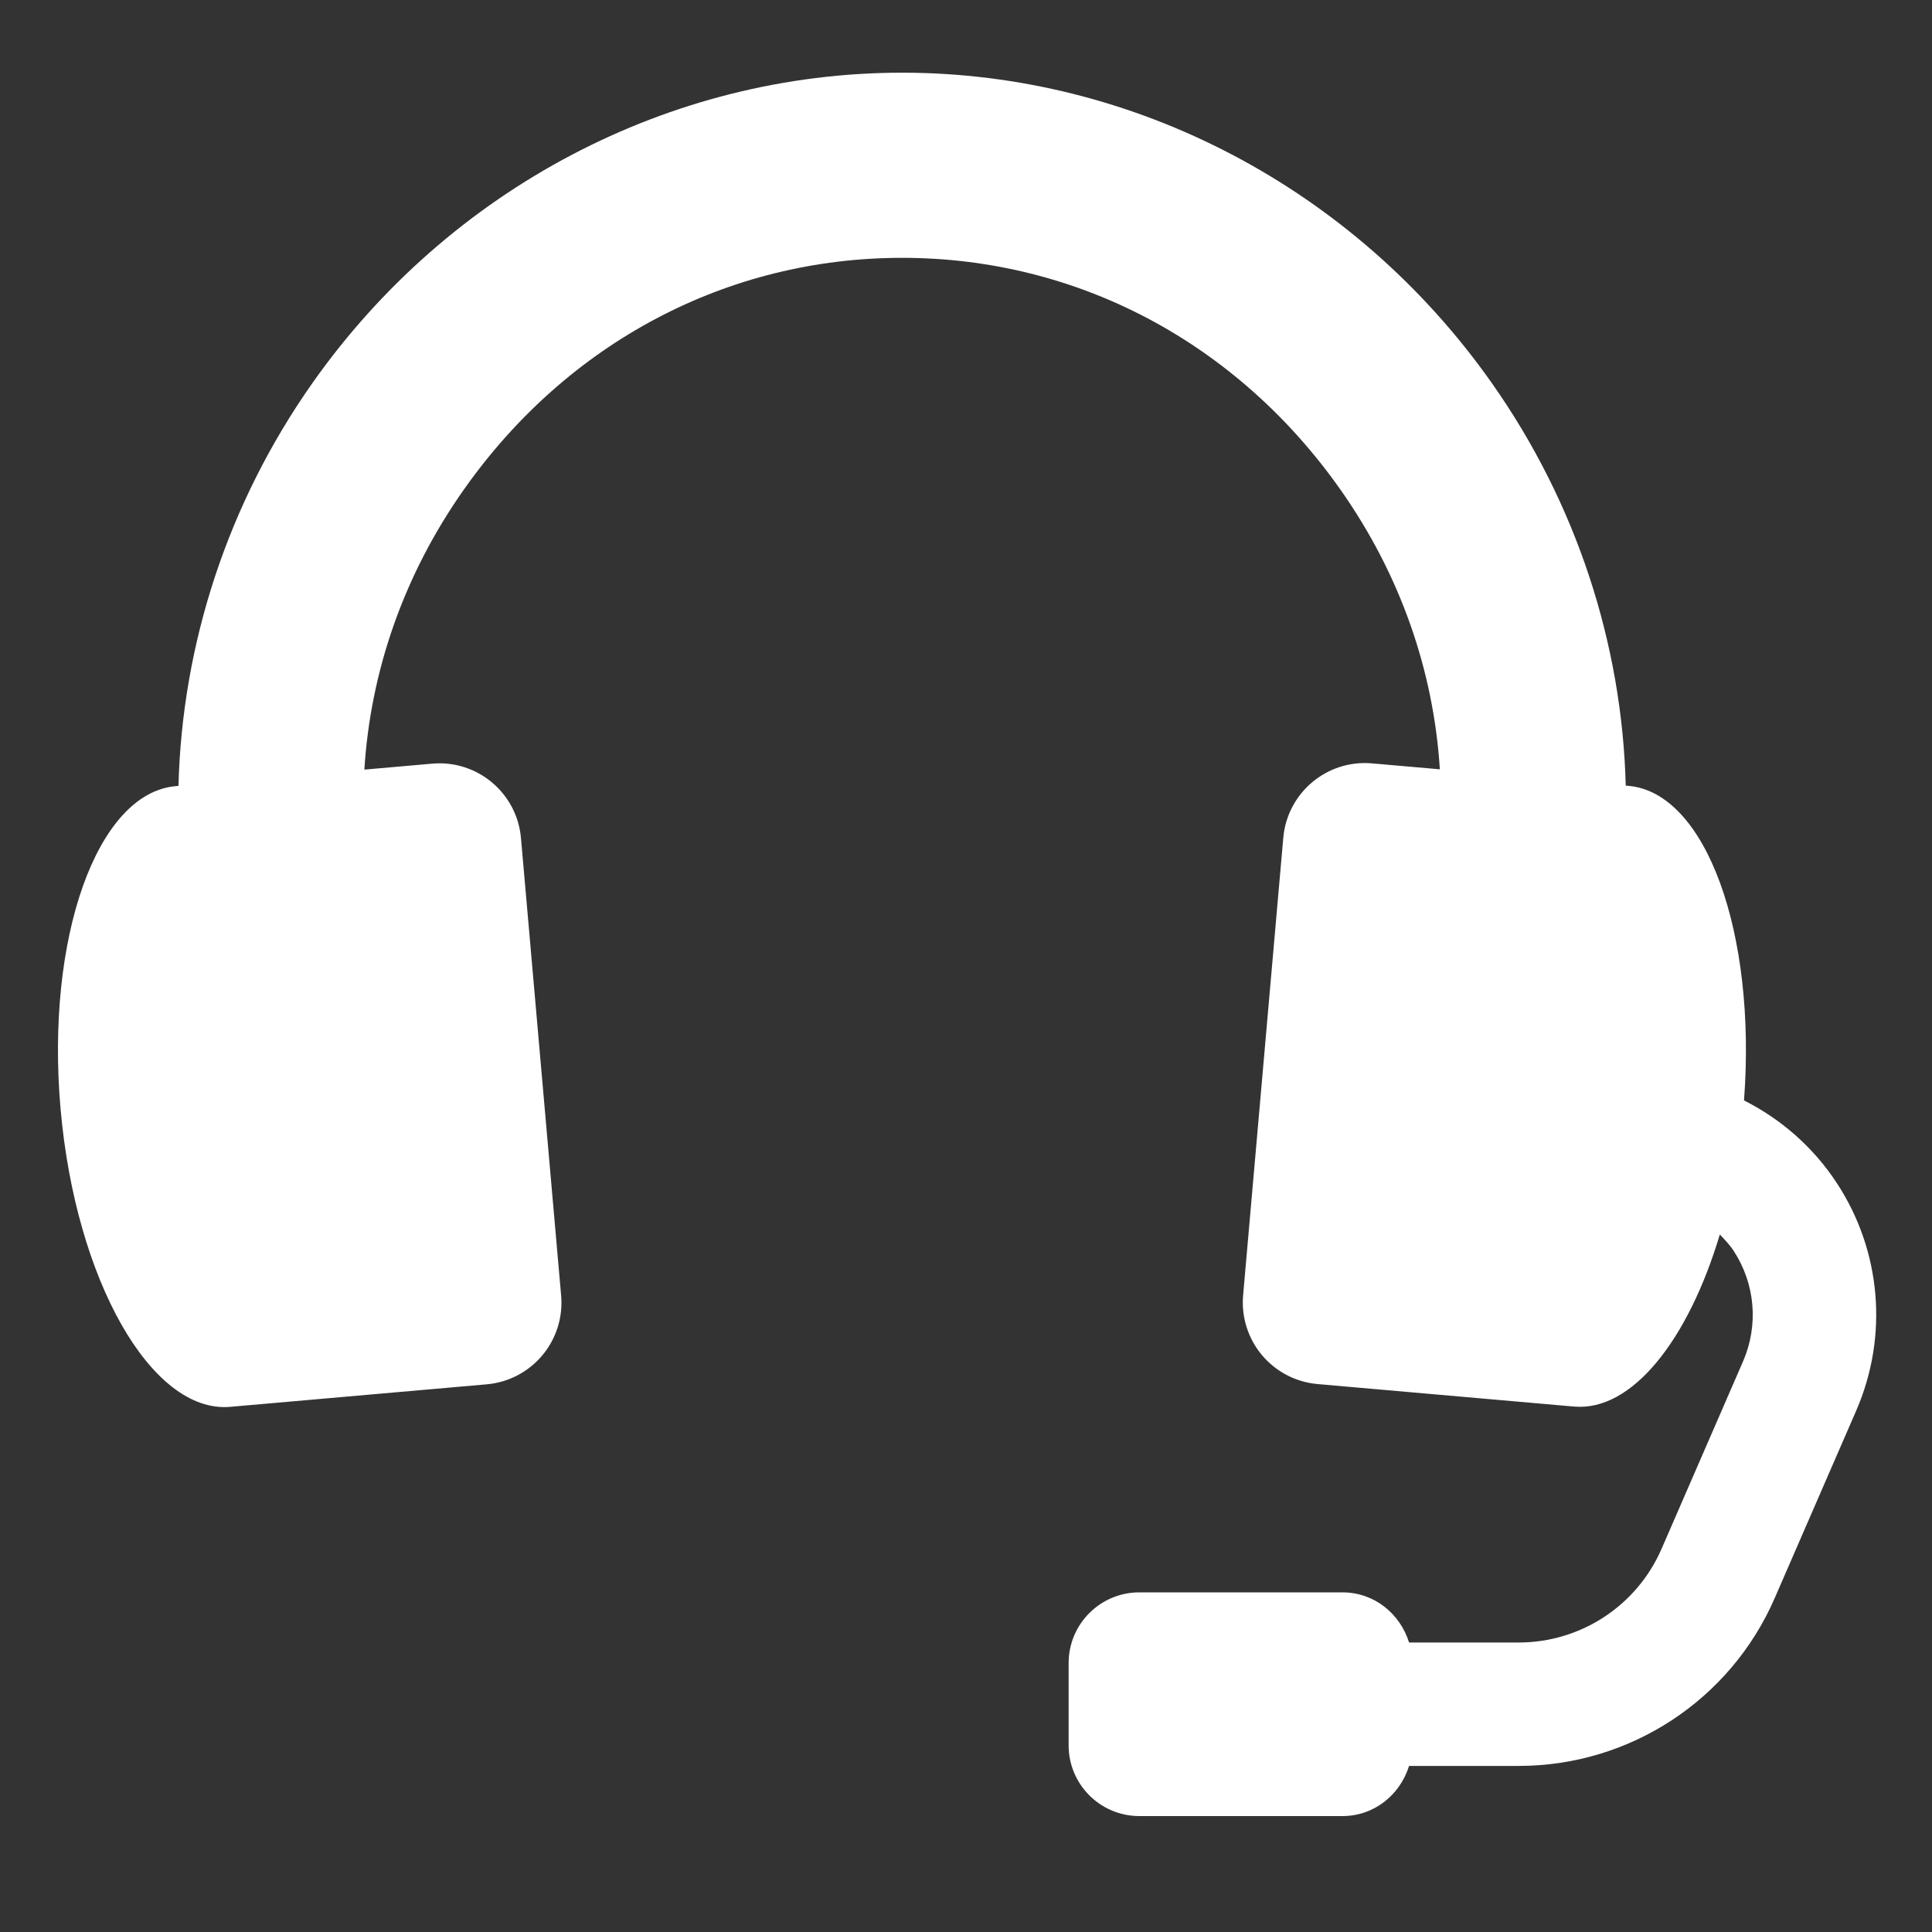 <?xml version="1.0" encoding="utf-8"?>
<!-- Generator: Adobe Illustrator 17.1.0, SVG Export Plug-In . SVG Version: 6.00 Build 0)  -->
<!DOCTYPE svg PUBLIC "-//W3C//DTD SVG 1.1//EN" "http://www.w3.org/Graphics/SVG/1.1/DTD/svg11.dtd">
<svg version="1.1" id="Layer_1" xmlns="http://www.w3.org/2000/svg" xmlns:xlink="http://www.w3.org/1999/xlink" x="0px" y="0px"
	 viewBox="0 0 300 300" enable-background="new 0 0 300 300" xml:space="preserve">
<rect x="0" y="0" width="300" height="300" fill="#333333" stroke="none"/>
<path fill="#FFFFFF" d="M285.212,183.692c-3.655-5.573-8.656-9.919-14.403-12.816c1.965-26.034-5.919-47.792-17.926-48.845
	l-0.439-0.038c-0.565-22.009-7.645-43.866-20.841-62.577c-21.256-30.138-55.469-48.129-91.521-48.129
	c-36.053,0-70.266,17.991-91.523,48.129c-13.204,18.726-20.284,40.596-20.845,62.62l-0.435,0.037
	C15.071,123.145,7.07,145.59,9.405,172.2c2.34,26.619,14.136,47.324,26.338,46.253h0.005l39.833-3.496
	c3.36-0.295,6.462-1.913,8.628-4.496c2.171-2.588,3.219-5.924,2.924-9.284l-6.237-71.046c-0.617-6.995-6.784-12.171-13.78-11.553
	l-10.537,0.927c0.95-15.236,6.092-30.218,15.474-43.521c16.115-22.848,40.909-35.949,68.029-35.949
	c27.119,0,51.914,13.102,68.029,35.949c9.376,13.289,14.509,28.257,15.468,43.474l-10.532-0.922
	c-6.996-0.618-13.162,4.557-13.78,11.553l-6.237,71.046c-0.294,3.359,0.754,6.696,2.925,9.284c2.166,2.583,5.269,4.202,8.628,4.496
	l39.833,3.496h0.004c8.976,0.786,17.697-10.257,22.634-26.717c0.753,0.79,1.516,1.571,2.128,2.508
	c3.37,5.132,3.921,11.566,1.474,17.2L258.008,240.5c-3.842,8.839-12.549,14.547-22.187,14.547h-17.023
	c-1.39-4.473-5.405-7.786-10.336-7.786h-31.546c-6.064,0-10.981,4.917-10.981,10.981v12.774c0,6.064,4.917,10.982,10.981,10.982
	h31.546c4.931,0,8.946-3.313,10.336-7.786h17.023c17.274,0,32.884-10.238,39.762-26.077l12.652-29.099
	C293.26,207.457,292.132,194.243,285.212,183.692z"/>
</svg>
